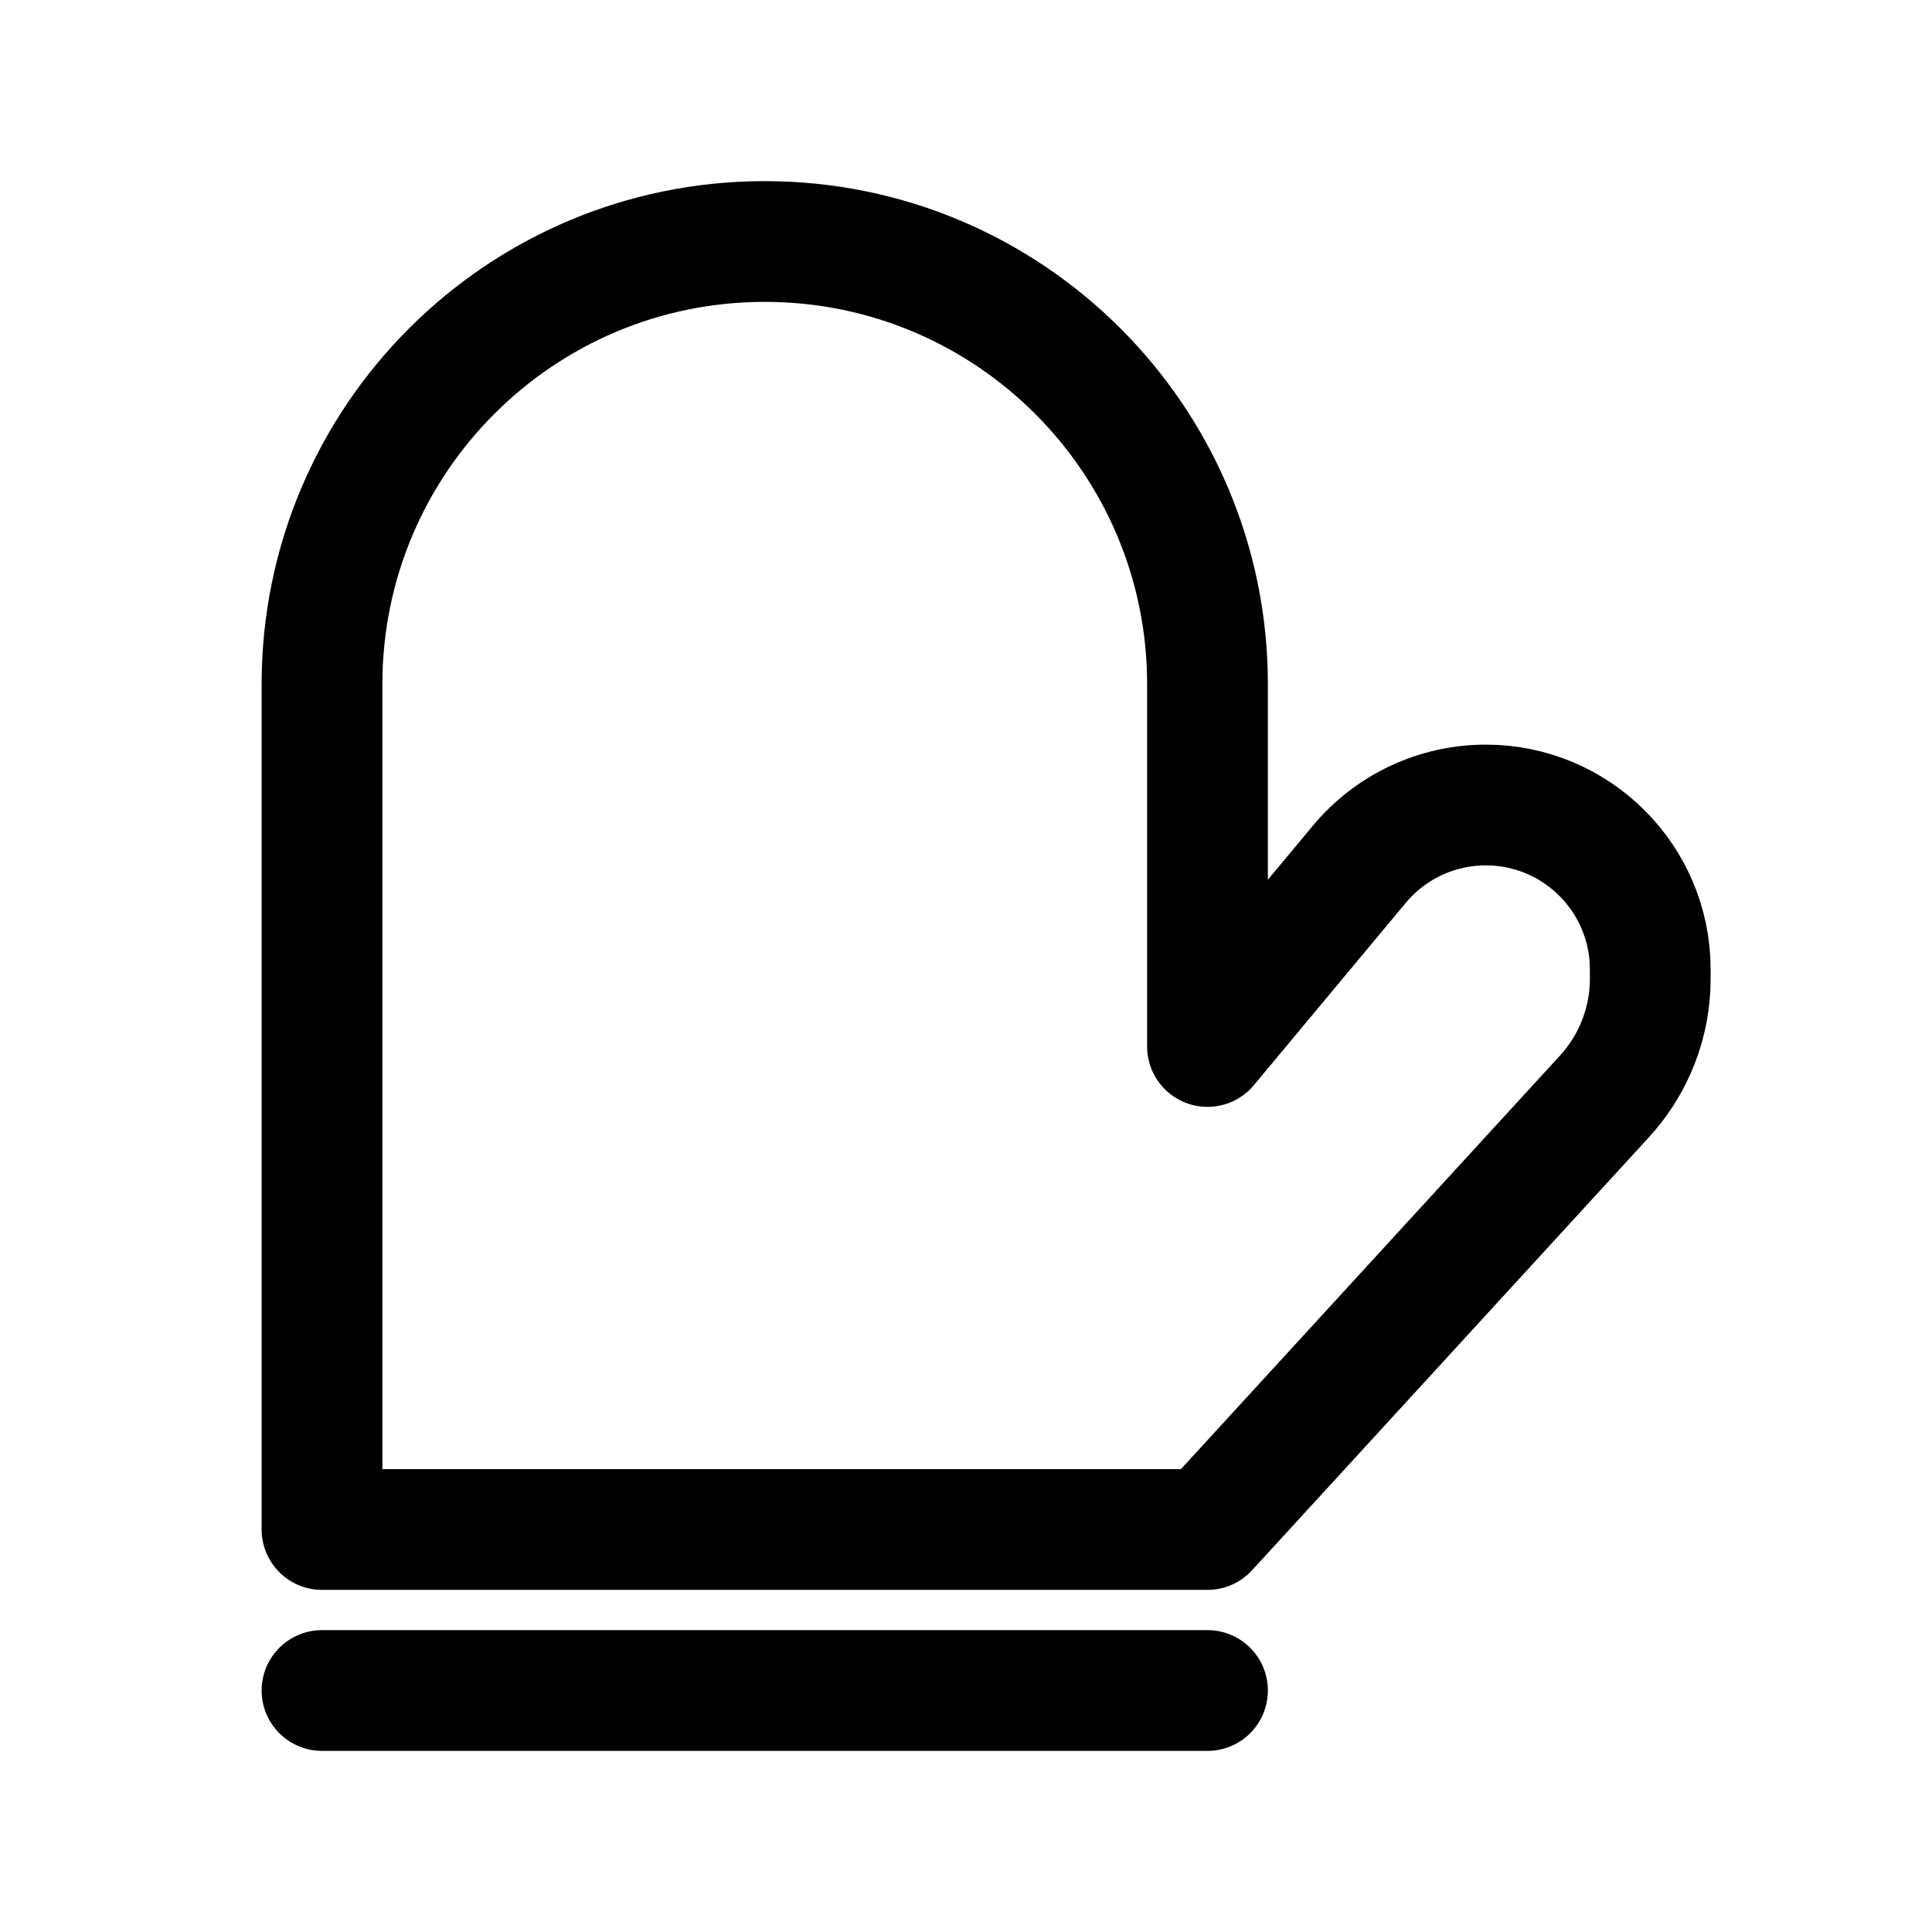 <svg width="24" height="24" viewBox="0 0 24 24" fill="none" xmlns="http://www.w3.org/2000/svg">
<path d="M4 19H15L19.932 13.619C20.297 13.221 20.5 12.7 20.5 12.16V12.043C20.5 10.915 19.585 10 18.457 10C17.851 10 17.276 10.269 16.887 10.735L15 13V8.5C15 5.462 12.538 3 9.5 3C6.462 3 4 5.462 4 8.5V19Z" stroke="black" stroke-width="1.5" stroke-linecap="round" stroke-linejoin="round"/>
<path d="M4 21H15" stroke="black" stroke-width="1.5" stroke-linecap="round" stroke-linejoin="round"/>
</svg>
